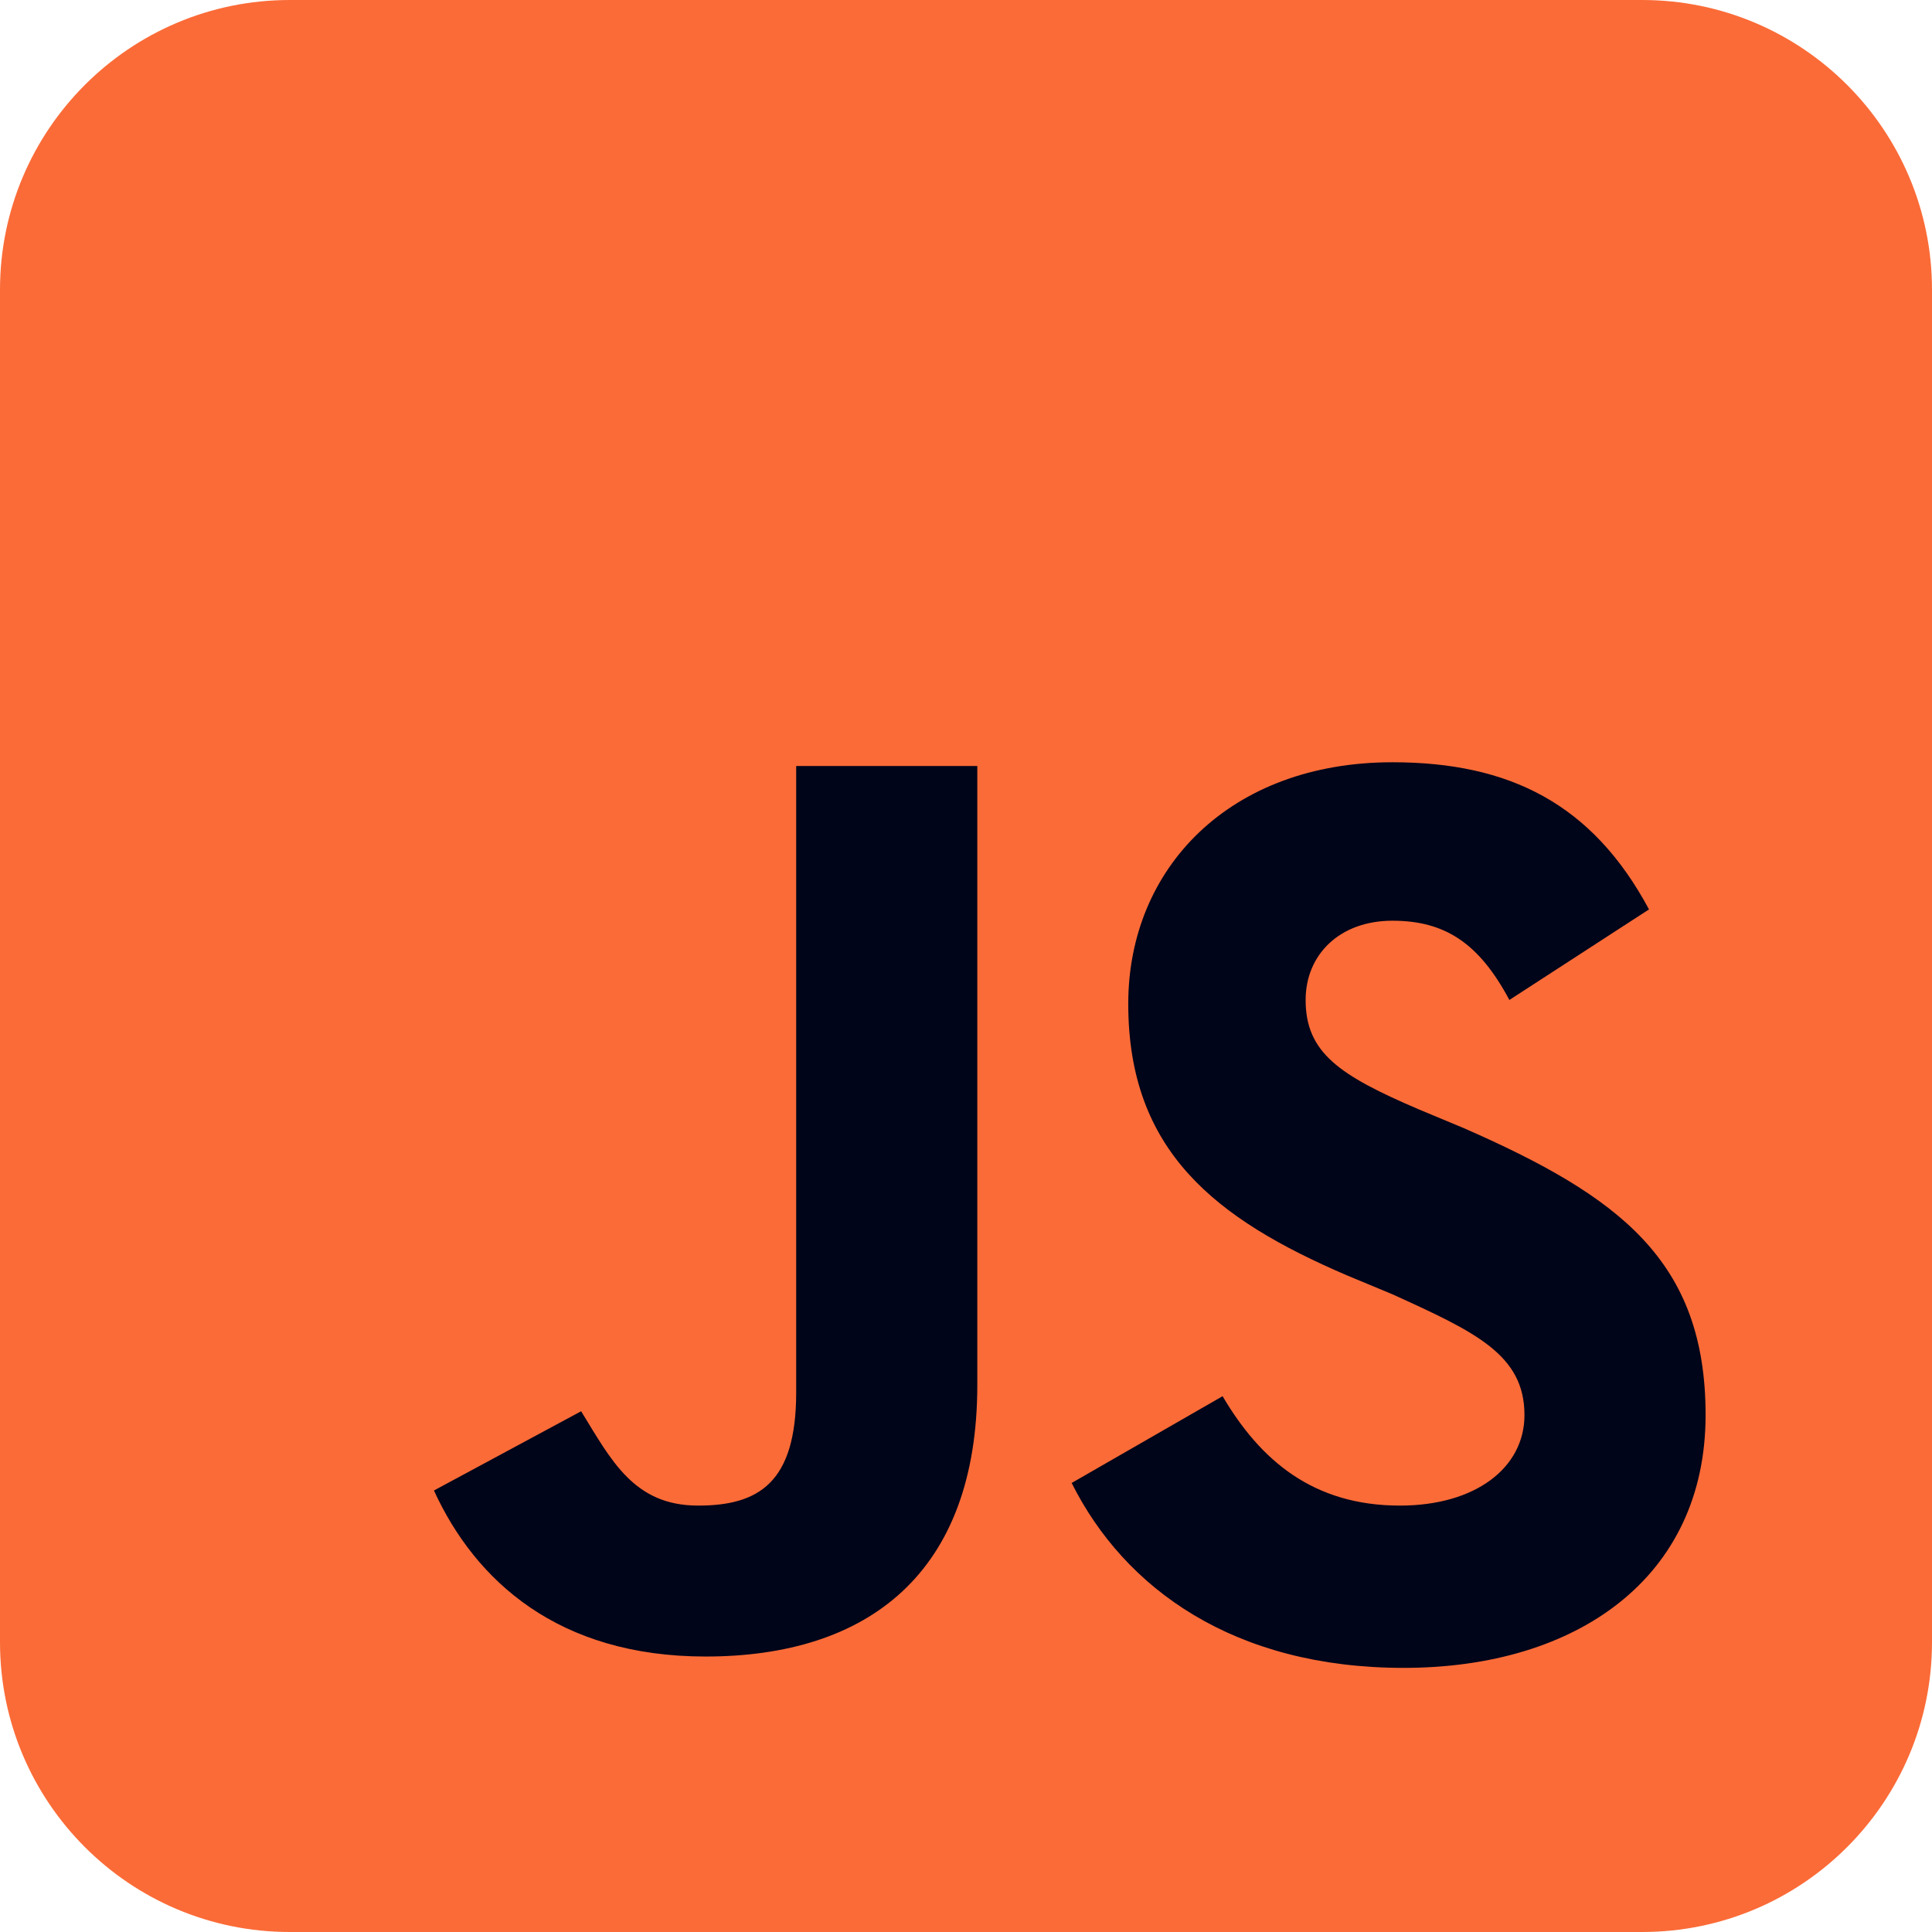 <svg width="48" height="48" viewBox="0 0 48 48" fill="none" xmlns="http://www.w3.org/2000/svg">
<g clip-path="url(#clip0_121_7402)">
<path d="M40.8 0H7.2C3.224 0 0 3.224 0 7.2V40.8C0 44.776 3.224 48 7.2 48H40.8C44.776 48 48 44.776 48 40.8V7.2C48 3.224 44.776 0 40.8 0Z" fill="#FB6B37"/>
<path d="M30.375 34.688C31.312 36.281 32.625 37.406 34.781 37.406C36.656 37.406 37.875 36.469 37.875 35.156C37.875 33.656 36.656 33.094 34.594 32.156L33.469 31.688C30.188 30.281 28.031 28.594 28.031 24.938C28.031 21.562 30.562 18.938 34.594 18.938C37.5 18.938 39.562 19.969 40.969 22.594L37.5 24.844C36.75 23.438 35.906 22.875 34.594 22.875C33.281 22.875 32.438 23.719 32.438 24.844C32.438 26.156 33.281 26.719 35.25 27.562L36.375 28.031C40.219 29.719 42.375 31.312 42.375 35.156C42.375 39.188 39.188 41.438 34.875 41.438C30.656 41.438 27.938 39.469 26.625 36.844L30.375 34.688ZM14.438 35.062C15.188 36.281 15.75 37.406 17.344 37.406C18.844 37.406 19.781 36.844 19.781 34.594V19.031H24.281V34.406C24.281 39.094 21.562 41.156 17.531 41.156C13.875 41.156 11.812 39.281 10.781 37.031L14.438 35.062Z" fill="#000519"/>
</g>
<defs>
<clipPath id="clip0_121_7402">
<rect width="48" height="48" fill="white"/>
</clipPath>
</defs>
</svg>

